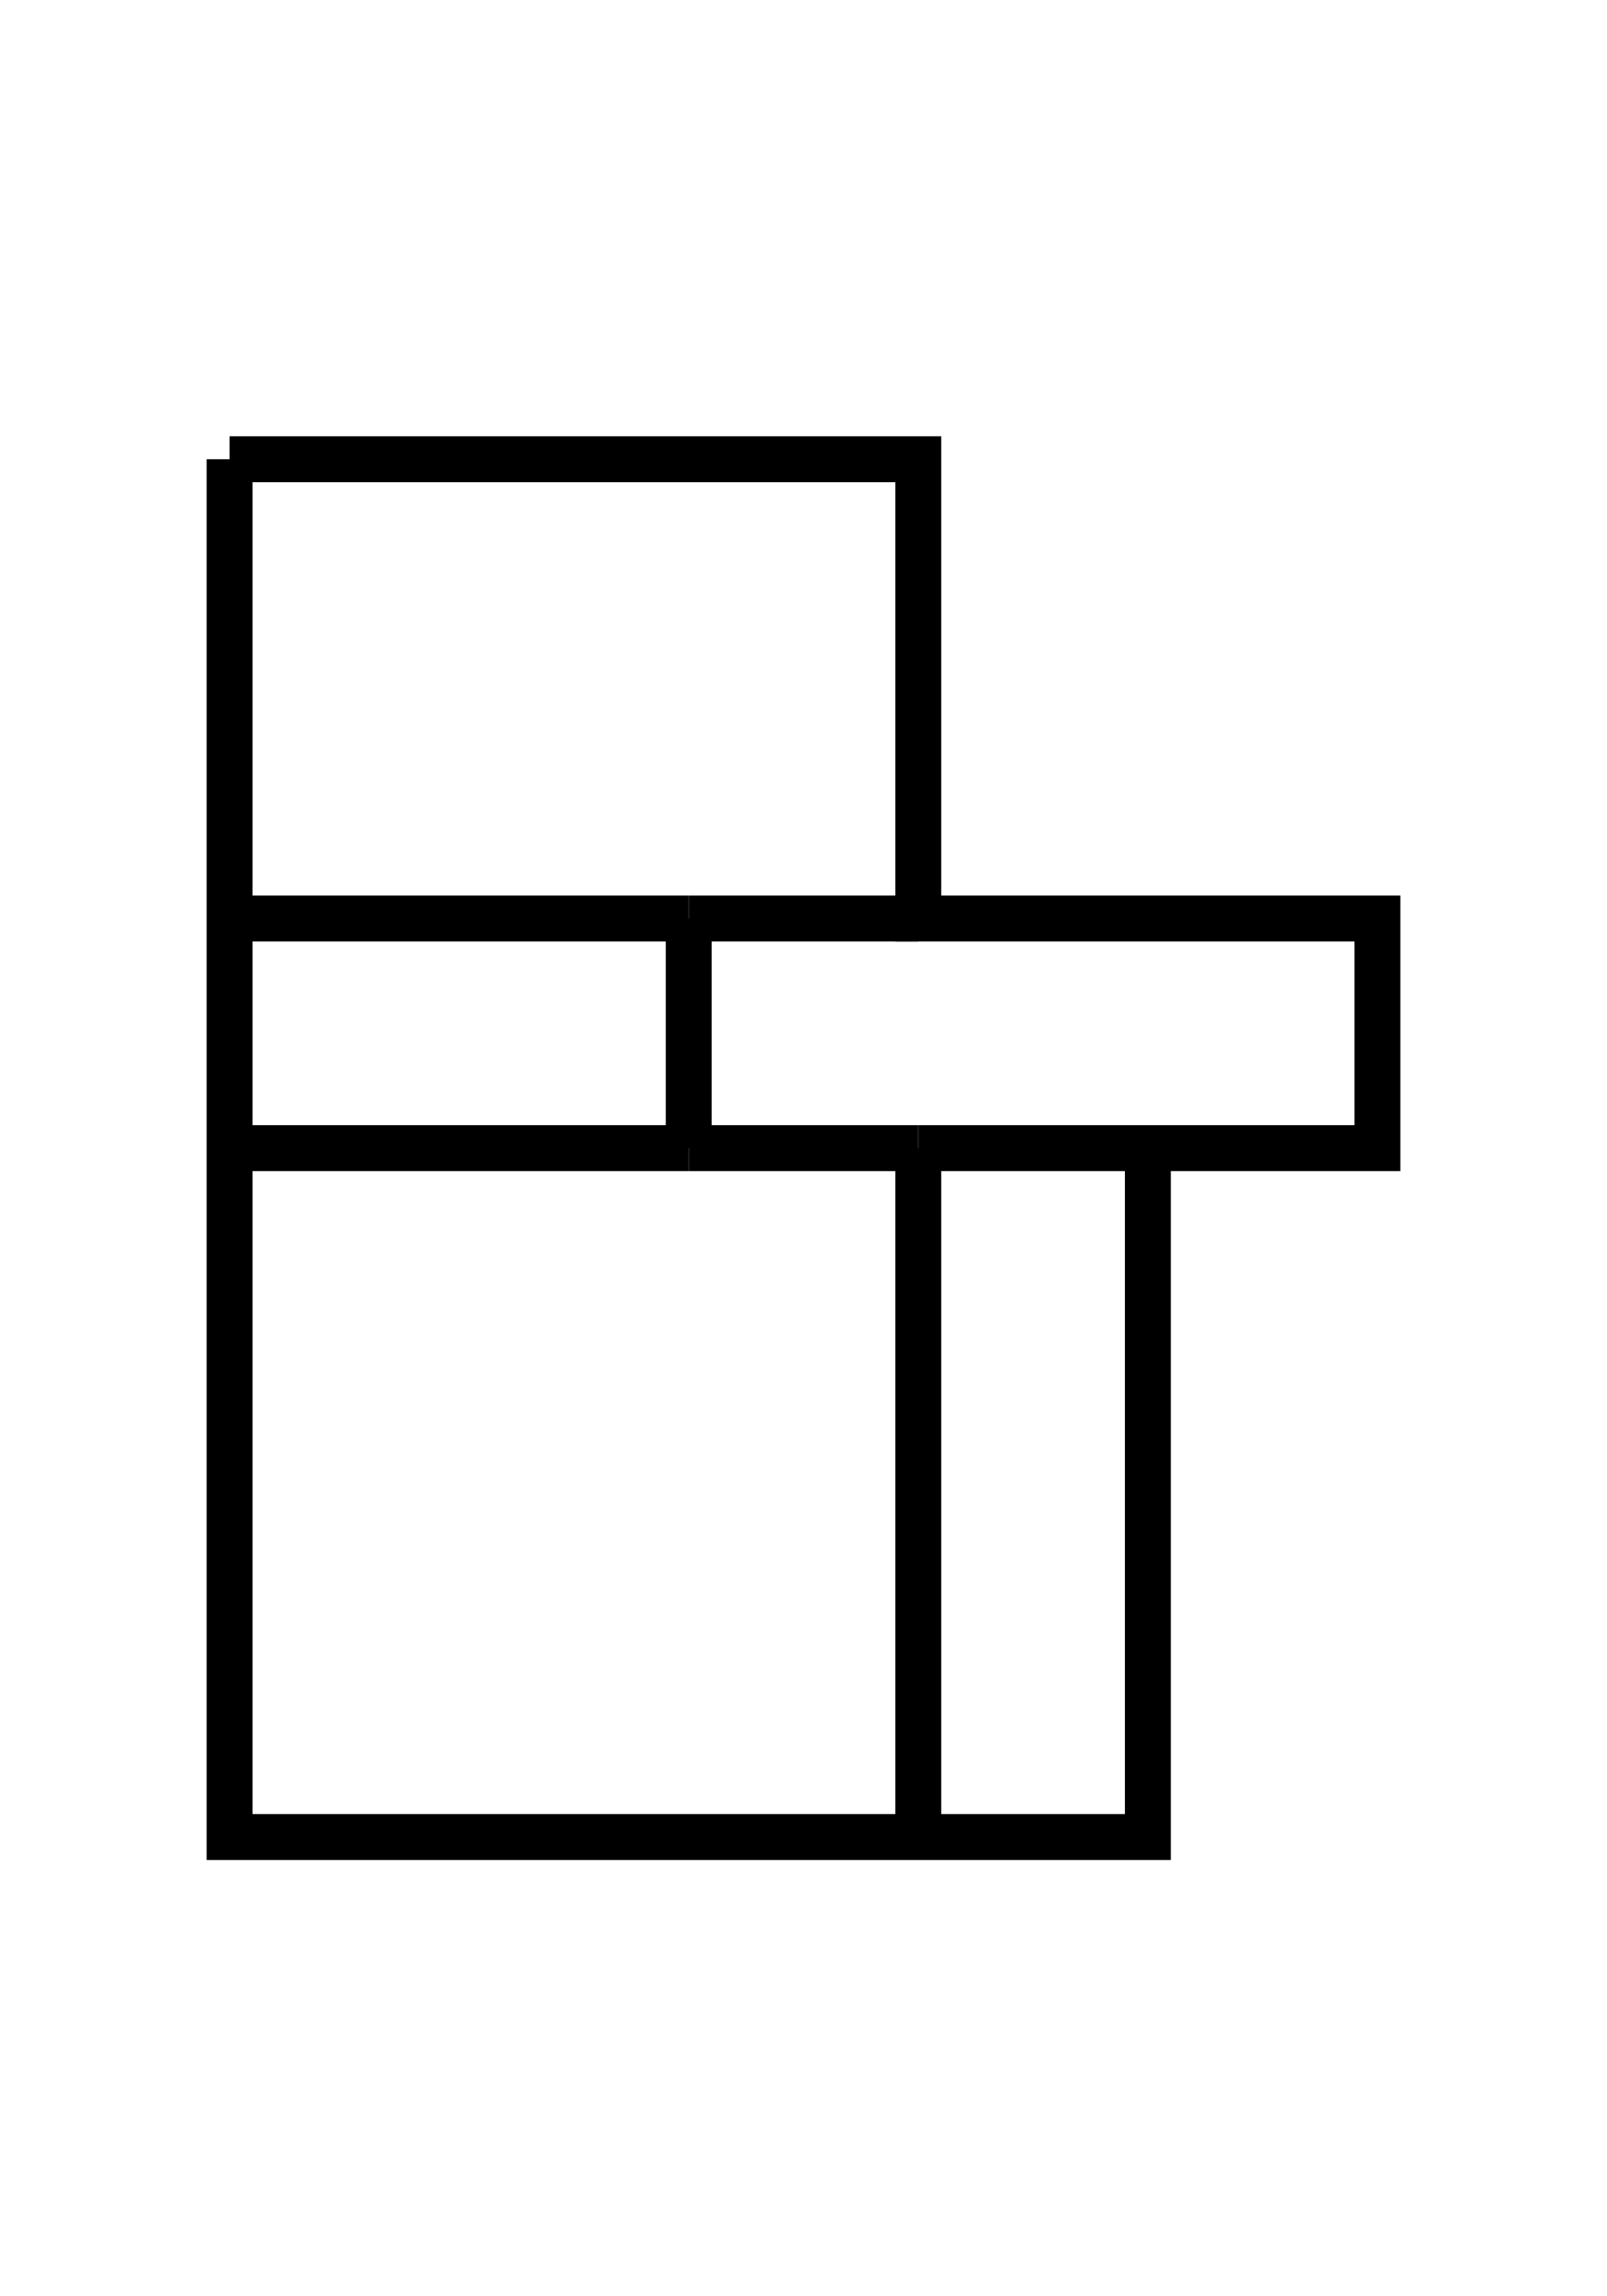 <?xml version="1.0" encoding="utf-8"?>
<!-- Generator: Adobe Illustrator 16.0.0, SVG Export Plug-In . SVG Version: 6.00 Build 0)  -->
<!DOCTYPE svg PUBLIC "-//W3C//DTD SVG 1.1//EN" "http://www.w3.org/Graphics/SVG/1.1/DTD/svg11.dtd">
<svg version="1.1" id="Ebene_1" xmlns="http://www.w3.org/2000/svg" xmlns:xlink="http://www.w3.org/1999/xlink" x="0px" y="0px"
	 width="700px" height="1000px" viewBox="0 0 700 1000" enable-background="new 0 0 700 1000" xml:space="preserve">
<line fill="none" stroke="#000000" stroke-width="20" stroke-miterlimit="10" x1="300" y1="400" x2="400" y2="400"/>
<line fill="none" stroke="#000000" stroke-width="20" stroke-miterlimit="10" x1="100" y1="400" x2="300" y2="400"/>
<line fill="none" stroke="#000000" stroke-width="20" stroke-miterlimit="10" x1="400" y1="500" x2="500" y2="500"/>
<line fill="none" stroke="#000000" stroke-width="20" stroke-miterlimit="10" x1="300" y1="500" x2="400" y2="500"/>
<line fill="none" stroke="#000000" stroke-width="20" stroke-miterlimit="10" x1="100" y1="500" x2="300" y2="500"/>
<line fill="none" stroke="#000000" stroke-width="20" stroke-miterlimit="10" x1="300" y1="400" x2="300" y2="500"/>
<line fill="none" stroke="#000000" stroke-width="20" stroke-miterlimit="10" x1="400" y1="500" x2="400" y2="800"/>
<polyline fill="none" stroke="#000000" stroke-width="20" stroke-miterlimit="10" points="100,200 400,200 400,400 600,400 600,500 
	500,500 500,800 400,800 100,800 100,500 100,400 100,200 "/>
</svg>
